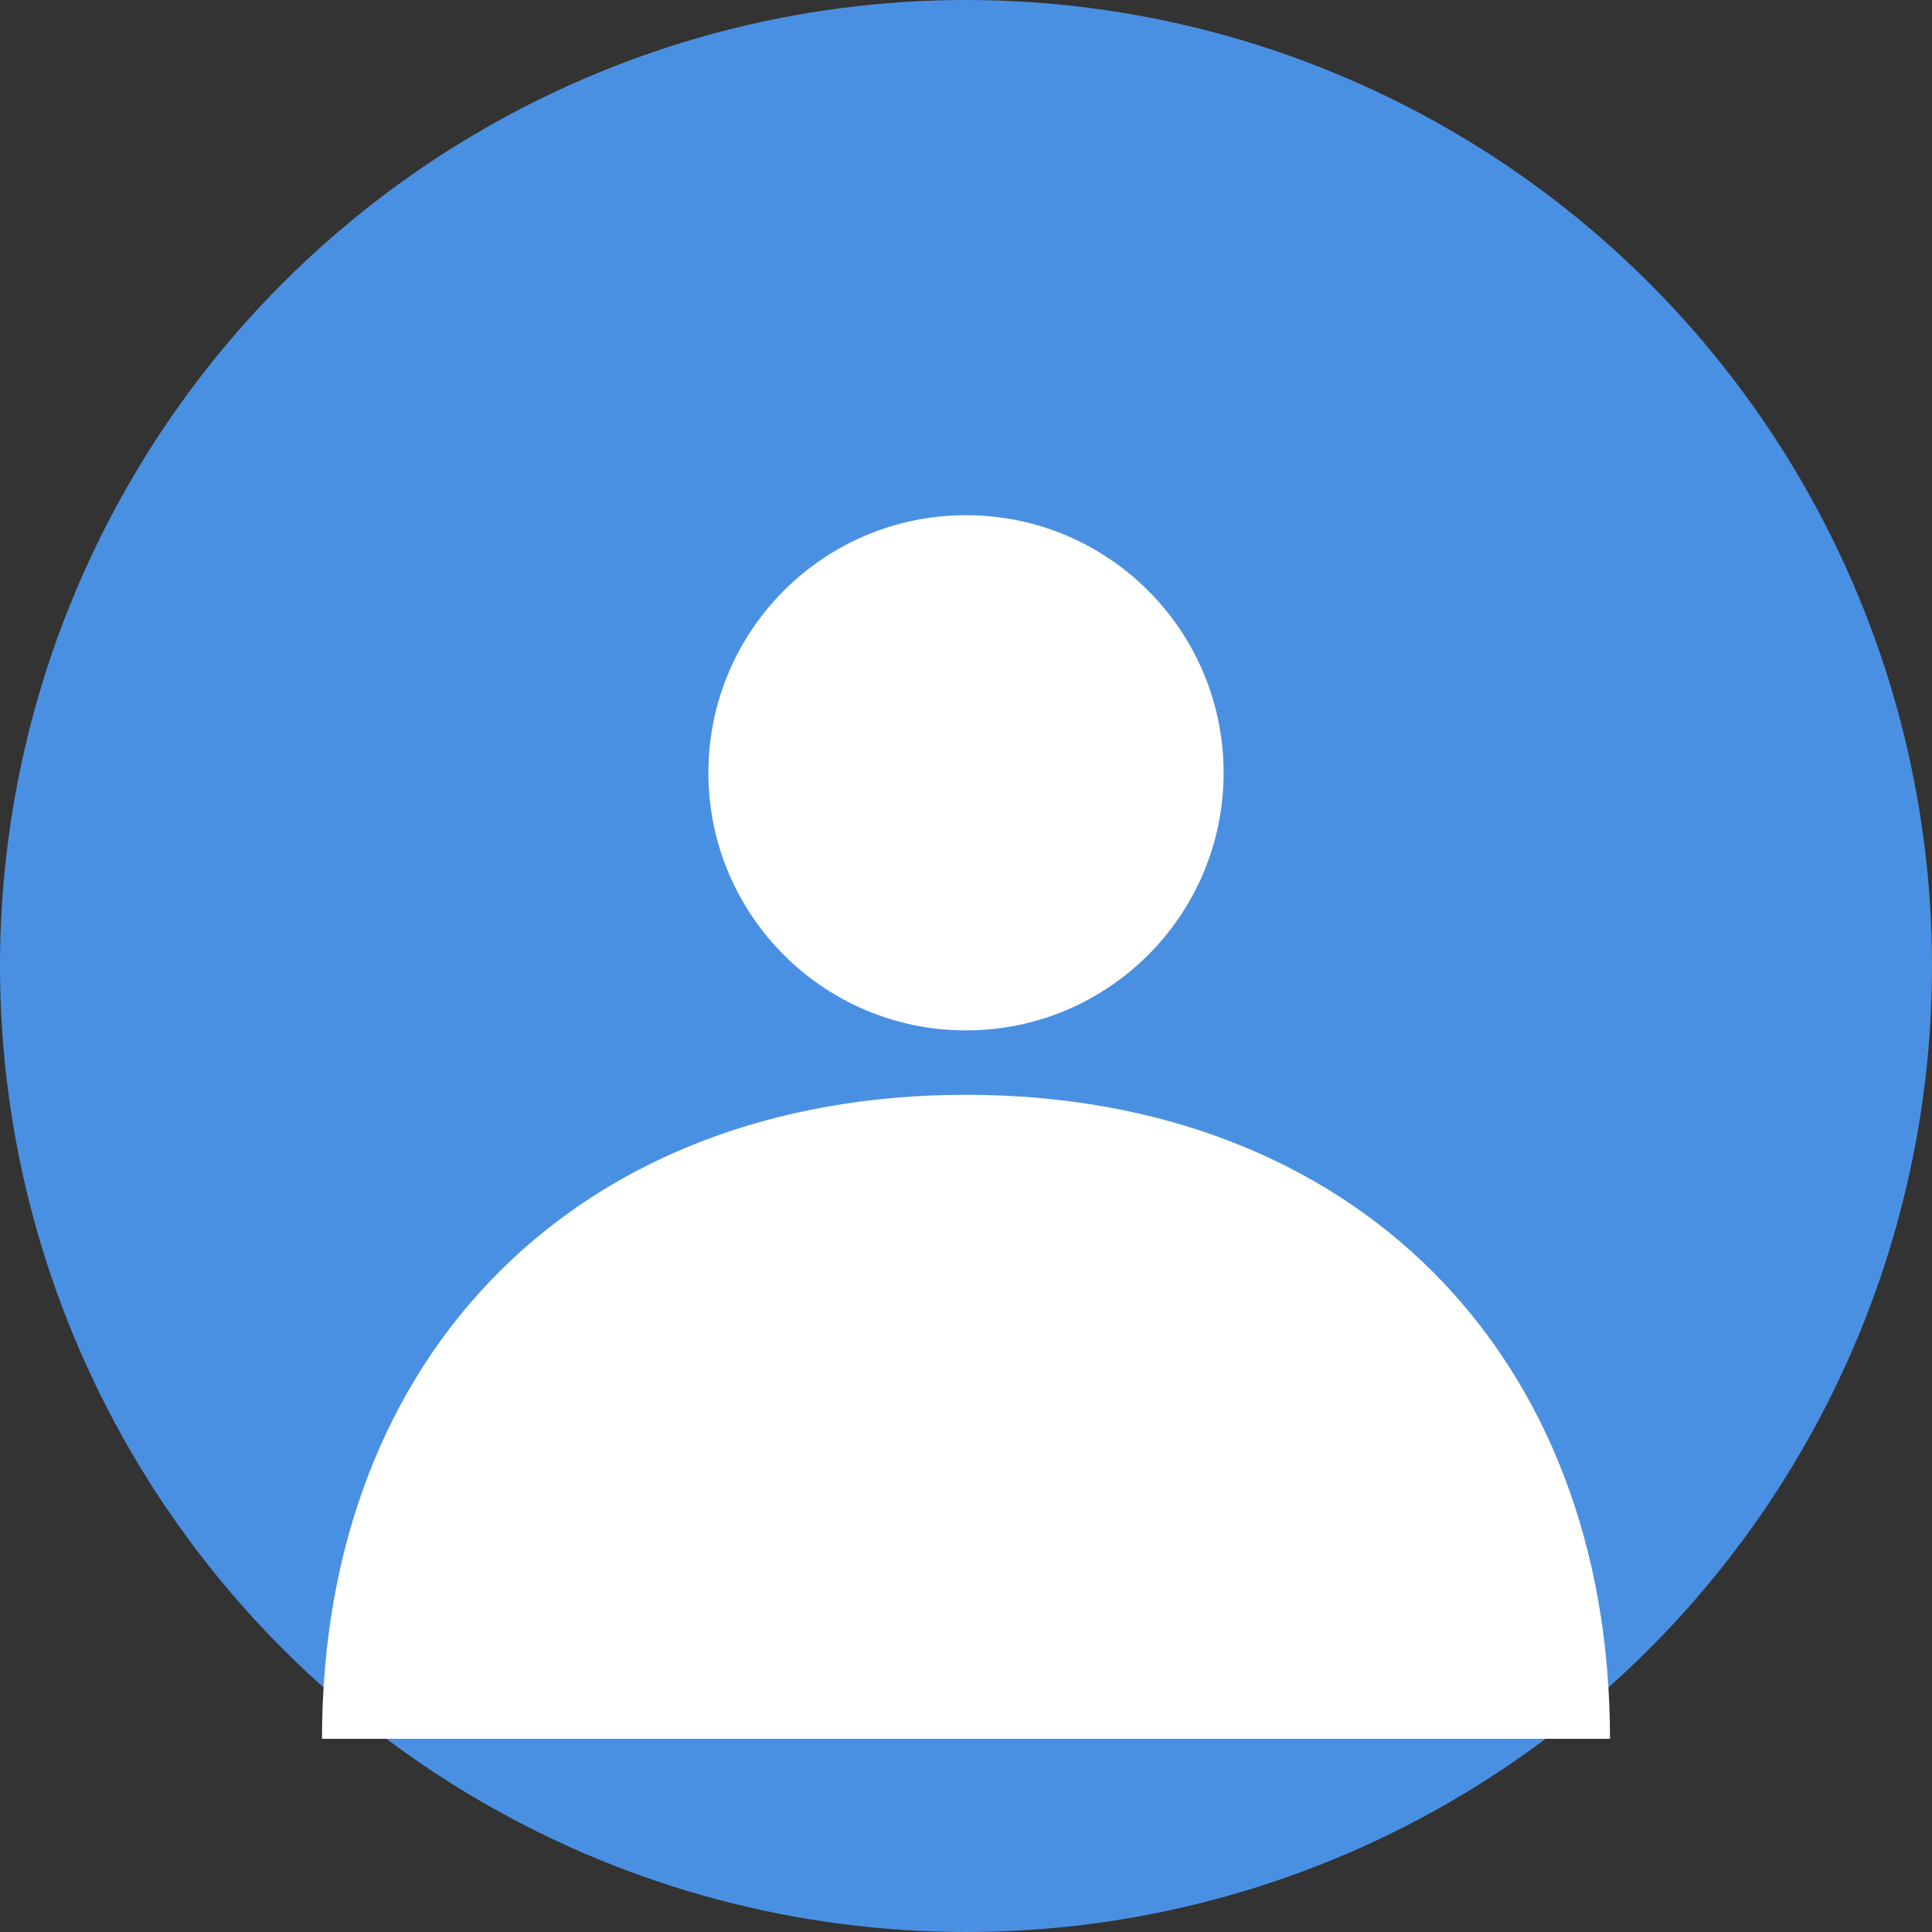<svg width="150" height="150" viewBox="0 0 150 150" xmlns="http://www.w3.org/2000/svg">
  <rect x="0" y="0" width="150" height="150" fill="#333333" stroke="none"/>
  <circle cx="75" cy="75" r="75" fill="#4a90e2"/>
  <circle cx="75" cy="60" r="20" fill="white"/>
  <path d="M75 85C 45 85, 25 105, 25 135 L 125 135 C 125 105, 105 85, 75 85 Z" fill="white"/>
</svg>
